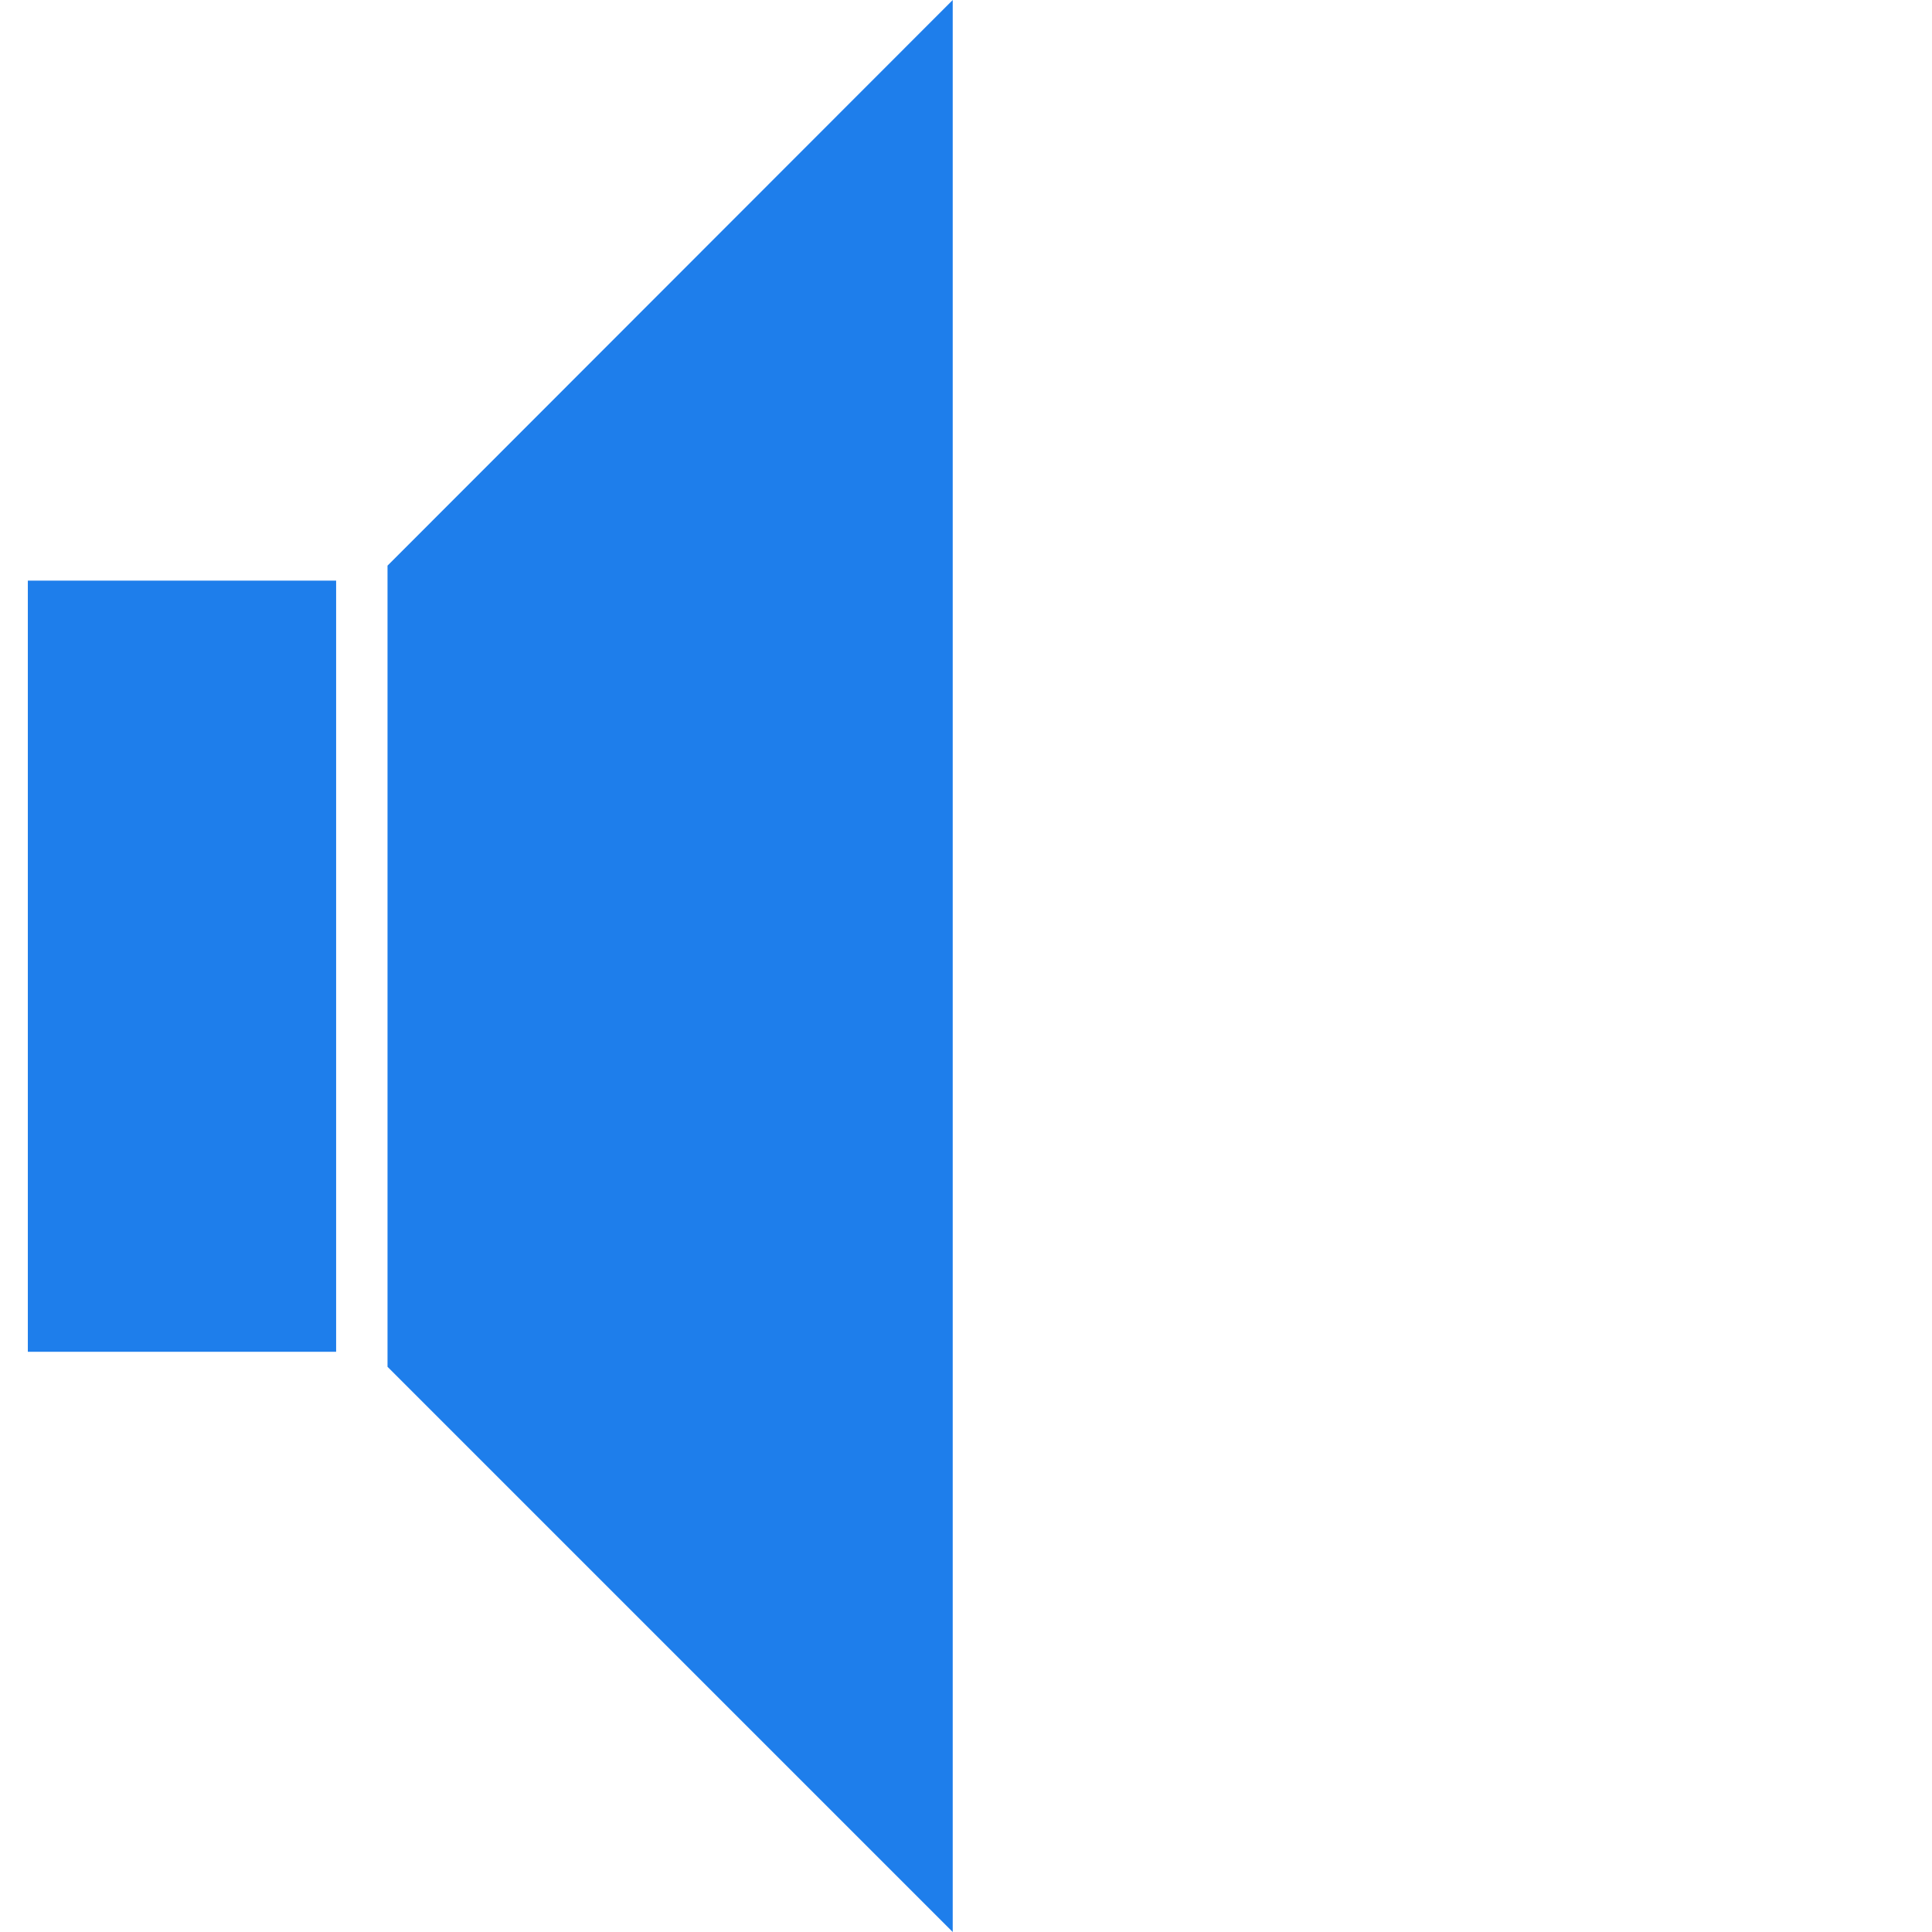 <?xml version="1.0" encoding="UTF-8" standalone="no"?><!-- Generator: Gravit.io --><svg xmlns="http://www.w3.org/2000/svg" xmlns:xlink="http://www.w3.org/1999/xlink" style="isolation:isolate" viewBox="0 0 512 512" width="512pt" height="512pt"><defs><clipPath id="_clipPath_a1ZyRDh8U8qpi27qK2AQhxlqt1BwZeIg"><rect width="512" height="512"/></clipPath></defs><g clip-path="url(#_clipPath_a1ZyRDh8U8qpi27qK2AQhxlqt1BwZeIg)"><path d=" M 7.376 153.872 L 89.078 153.872 L 89.078 358.241 L 7.376 358.241 L 7.376 153.872 L 7.376 153.872 Z  M 102.695 362.213 L 252.482 512 L 252.482 0 L 102.695 149.901 L 102.695 362.213 L 102.695 362.213 L 102.695 362.213 Z " fill="rgb(30,126,235)"/></g></svg>